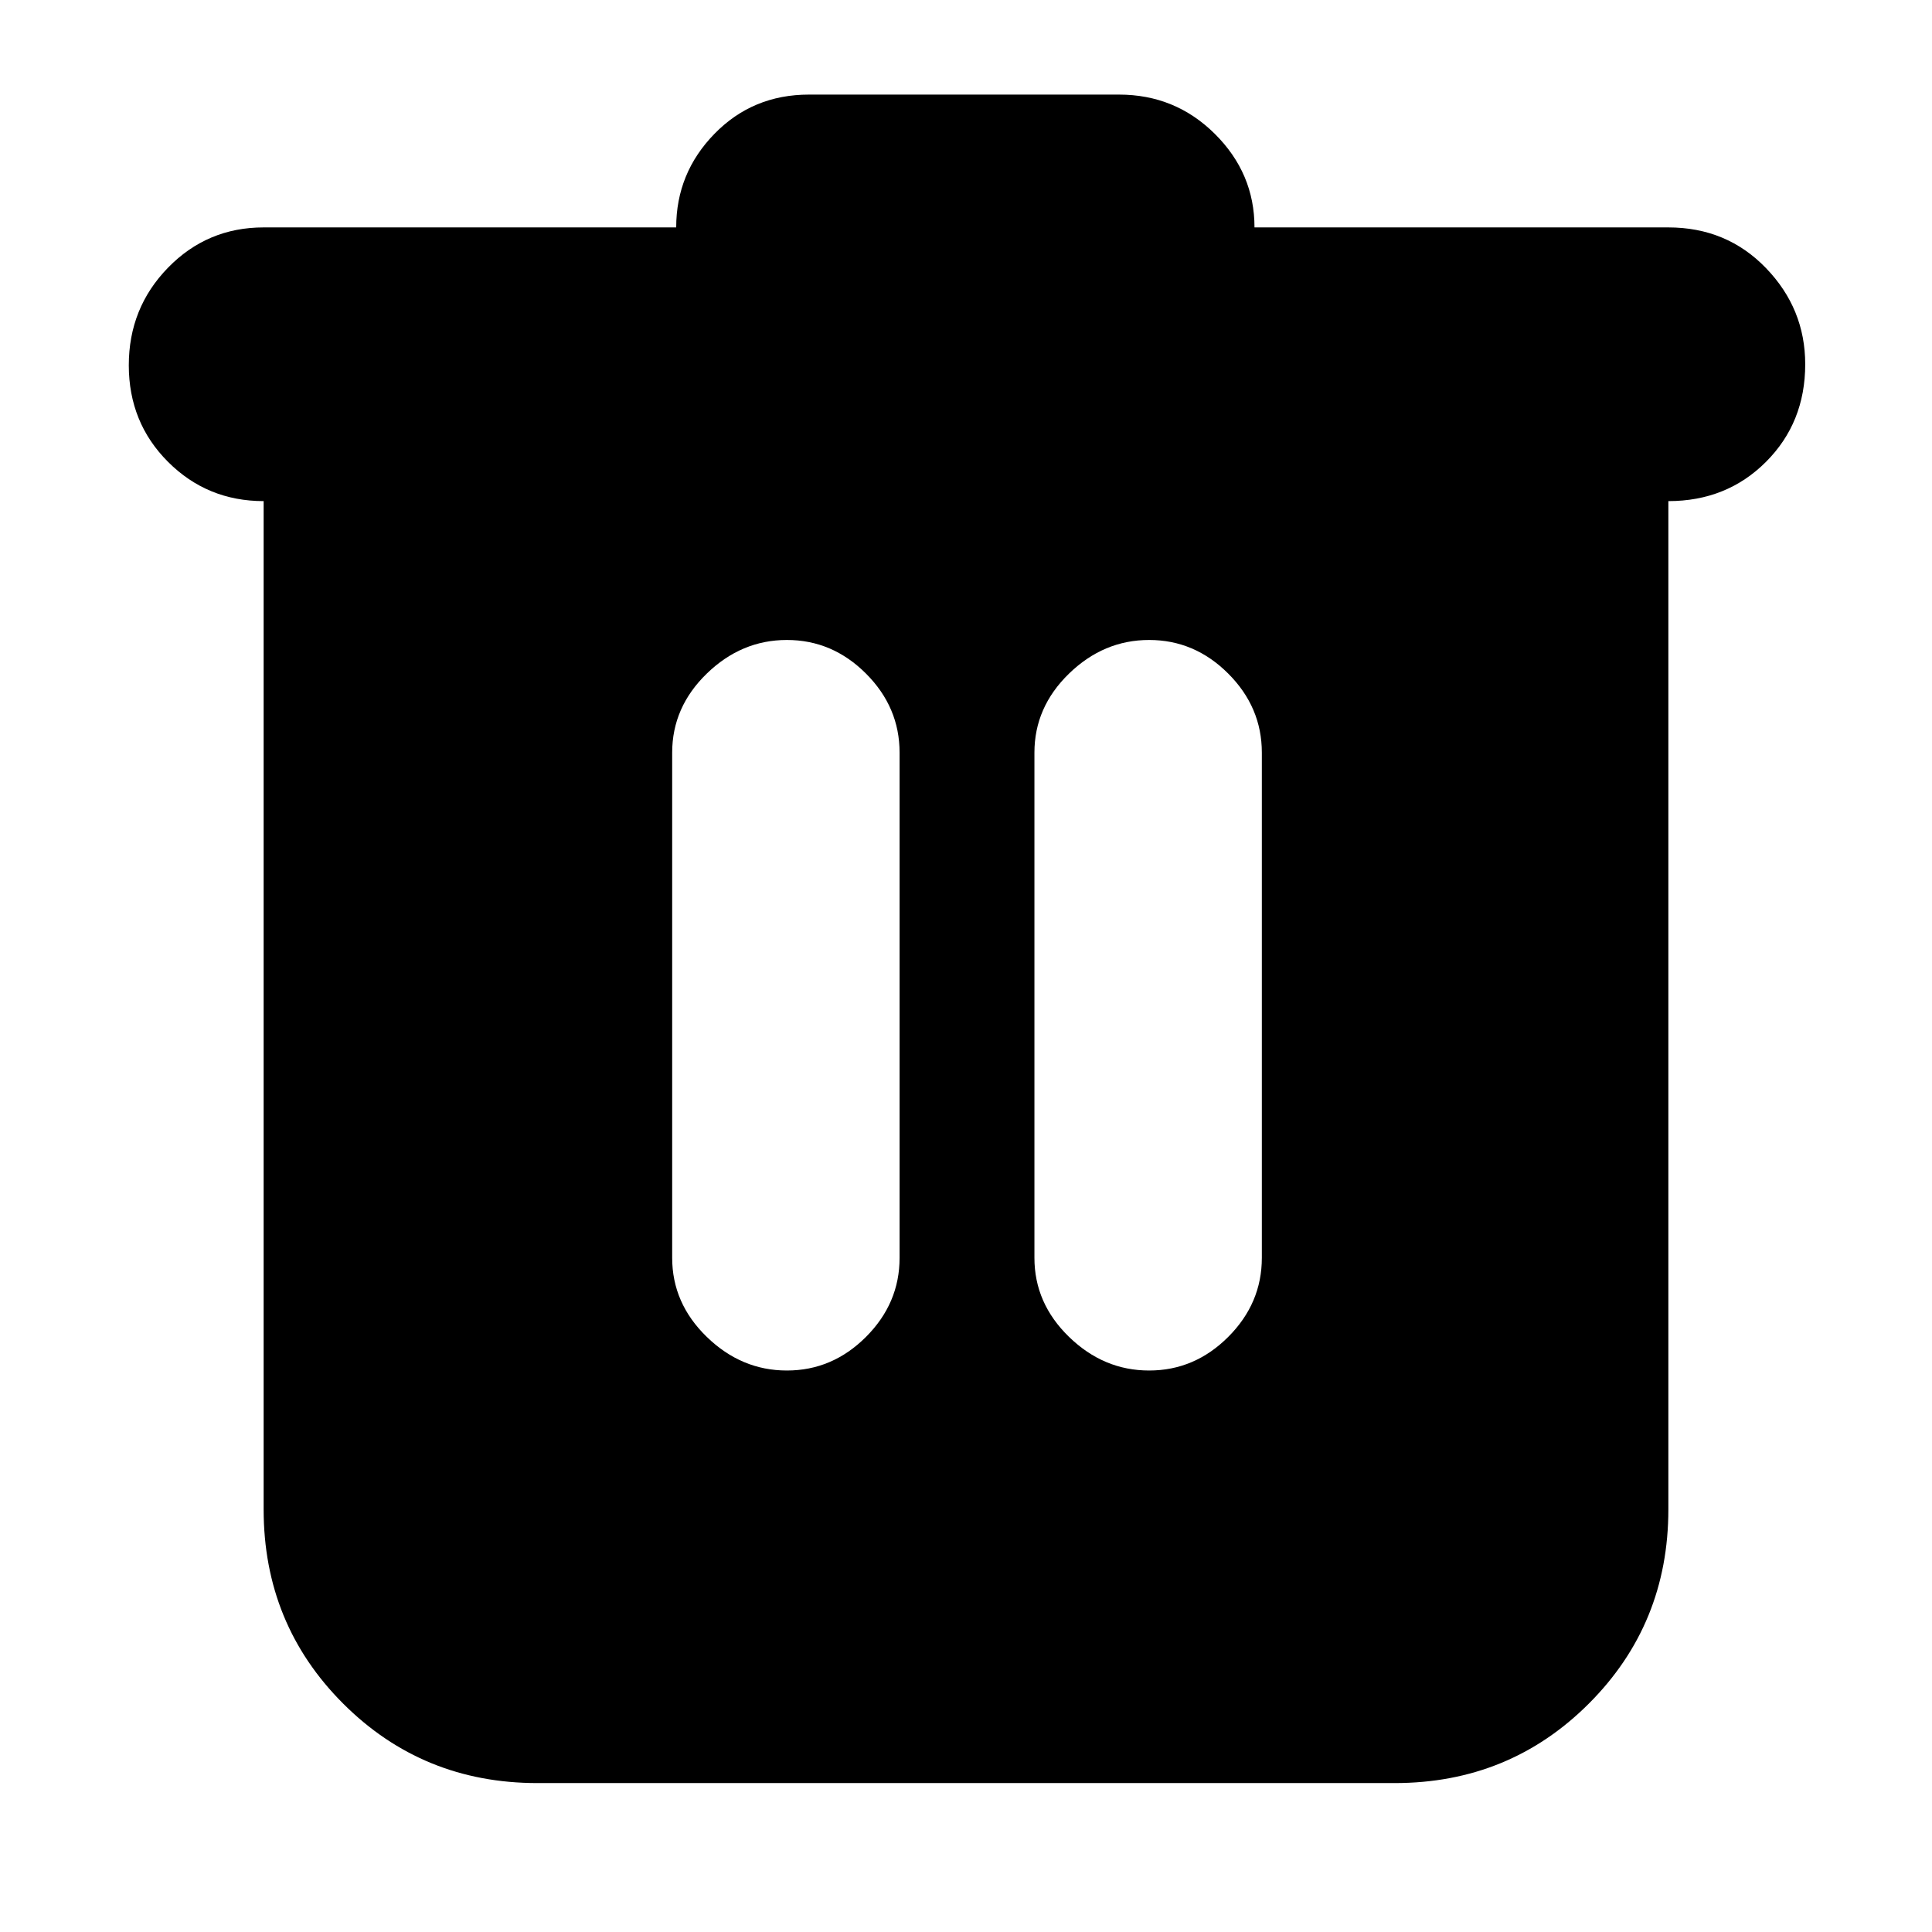 <svg xmlns="http://www.w3.org/2000/svg" height="24" viewBox="0 -960 960 960" width="24"><path d="M267-74q-57 0-96.5-39.5T131-210v-501q-28 0-47.5-19.5t-19.5-48Q64-807 83.5-827t47.5-20h205q0-27 19-46.5t47-19.5h154q28 0 47.68 19.56 19.67 19.56 19.67 46.44h205.61q29.04 0 48.54 20.2T897-779q0 29-19.5 48.5T829-711v501q0 57-39.5 96.5T693-74H267Zm124-205q22.6 0 39.3-16.7Q447-312.4 447-335v-251q0-22.6-16.7-39.3Q413.6-642 391-642q-22.6 0-39.8 16.7Q334-608.6 334-586v251q0 22.6 17.2 39.3Q368.4-279 391-279Zm180 0q22.6 0 39.3-16.7Q627-312.4 627-335v-251q0-22.6-16.7-39.3Q593.6-642 571-642q-22.6 0-39.8 16.7Q514-608.6 514-586v251q0 22.6 17.2 39.3Q548.4-279 571-279Z"/></svg>